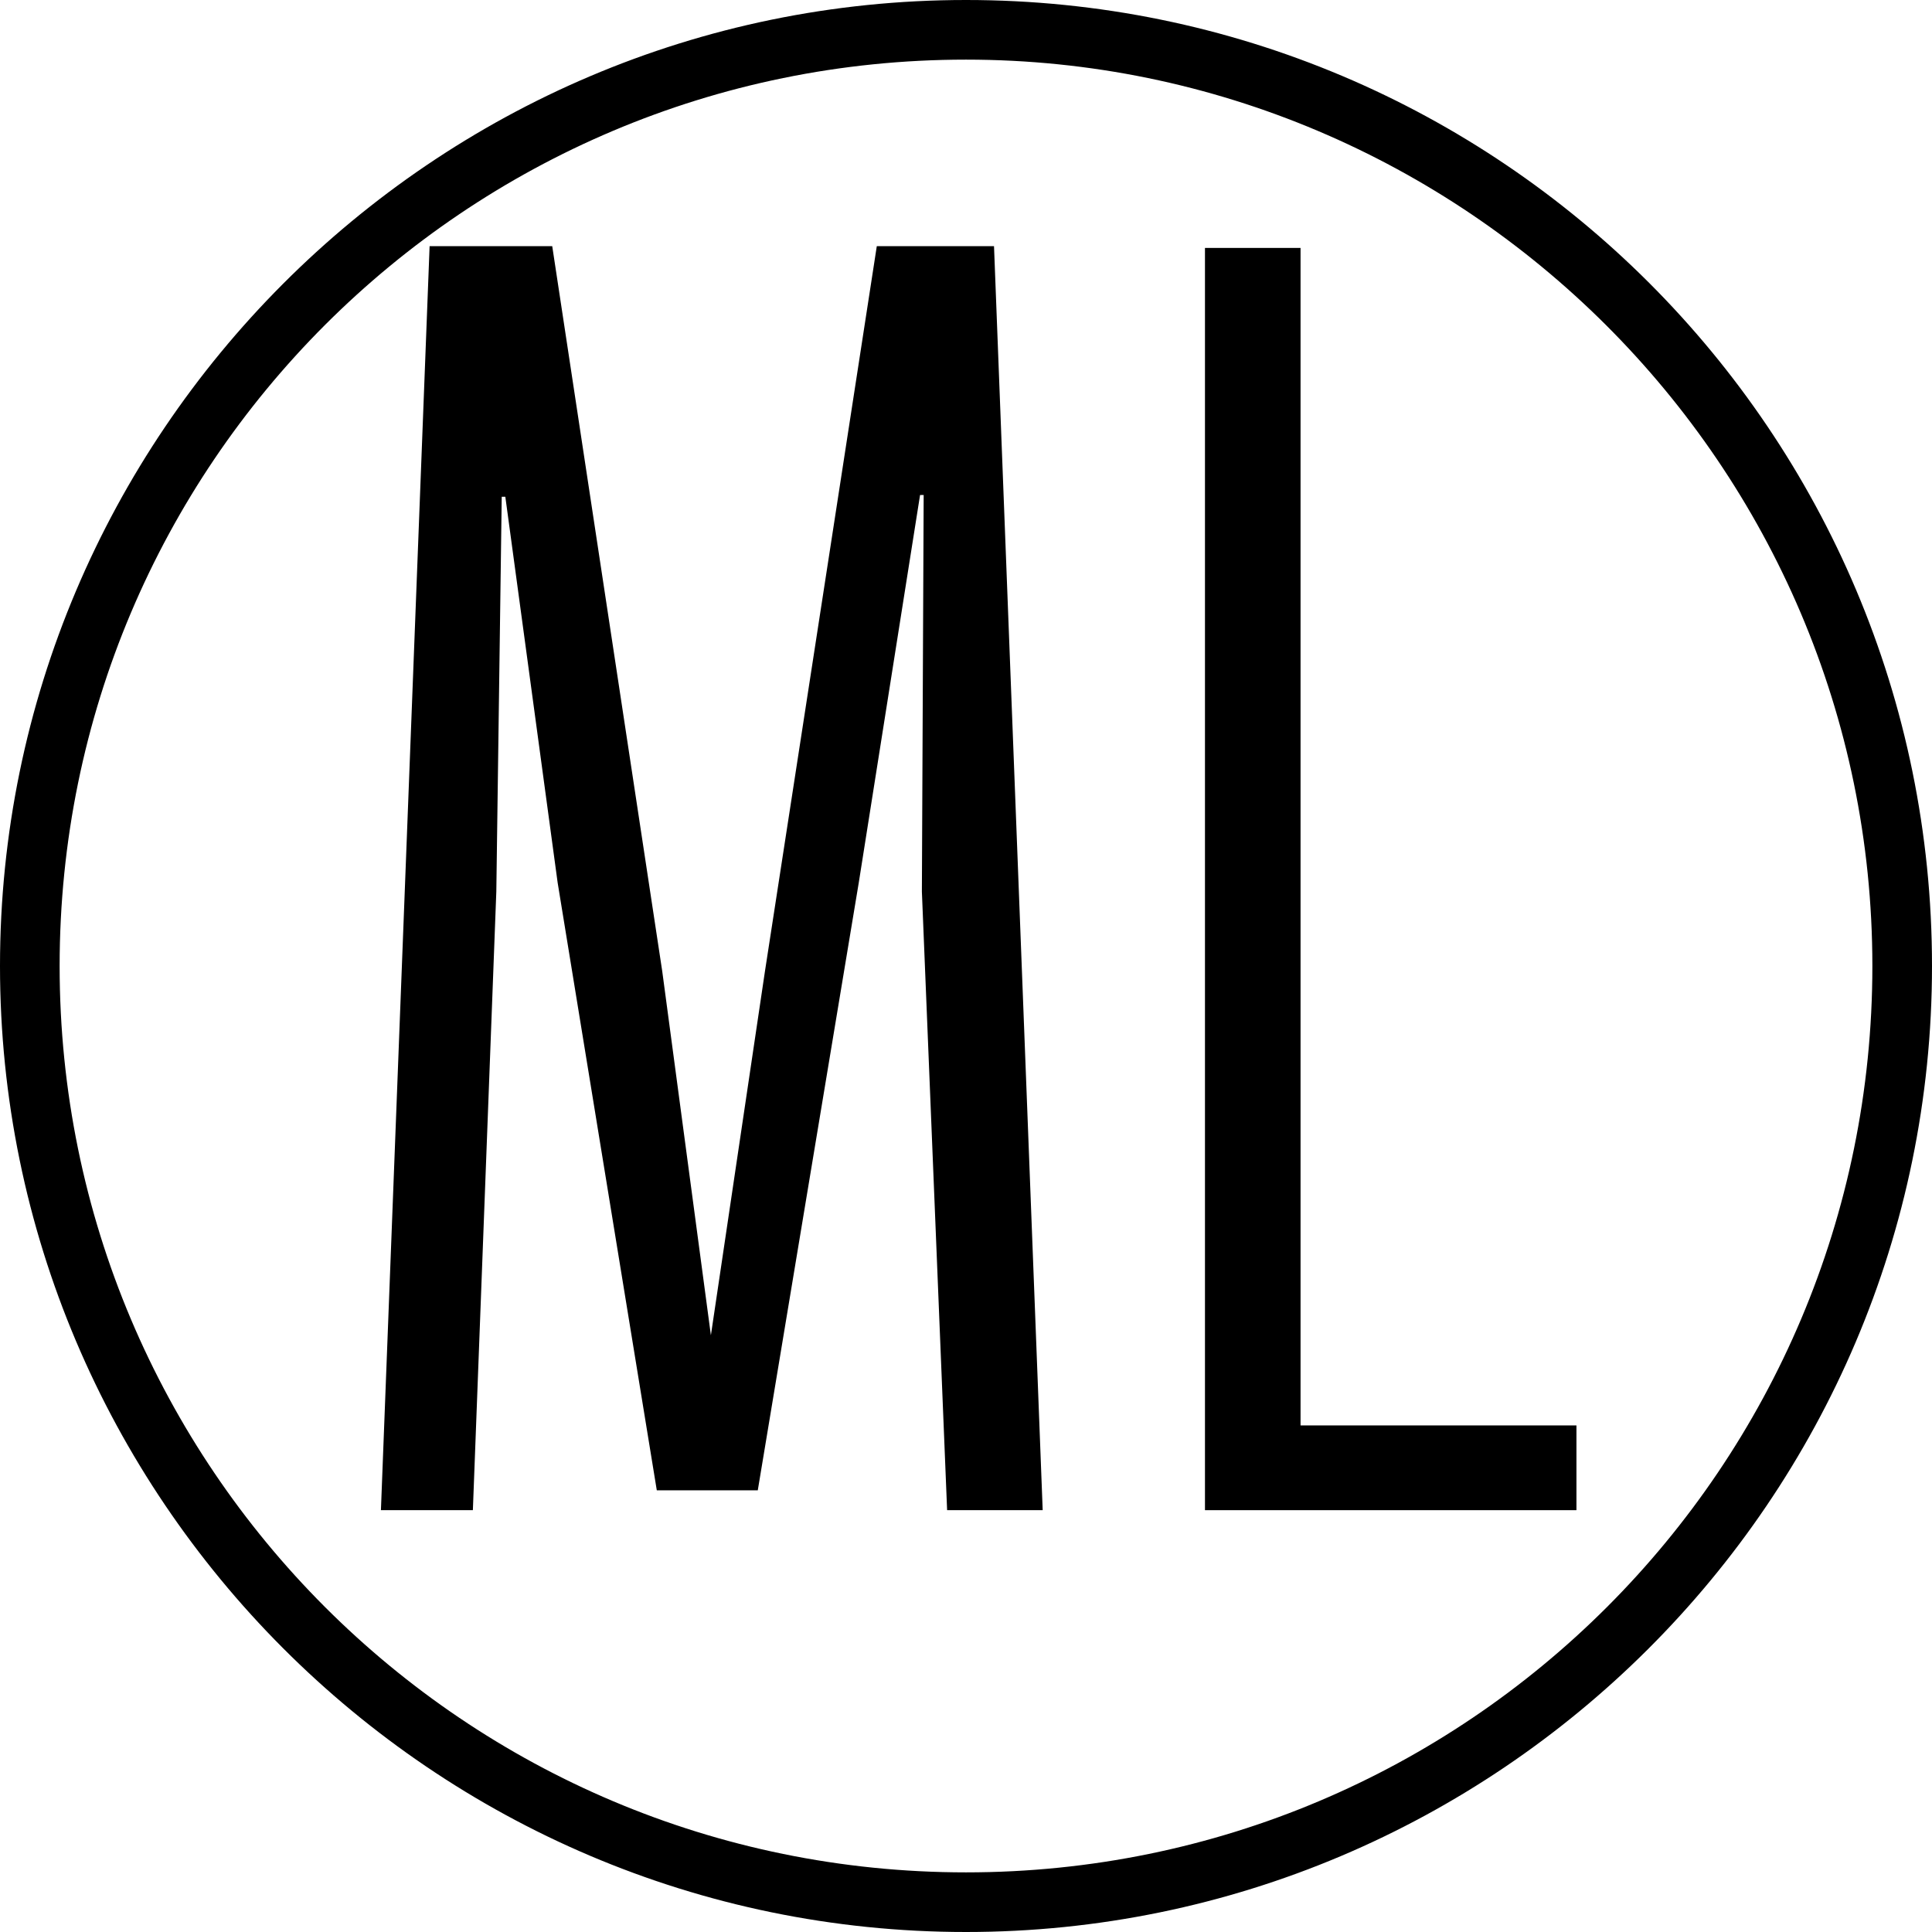 <svg xmlns="http://www.w3.org/2000/svg" xmlns:xlink="http://www.w3.org/1999/xlink" width="30" zoomAndPan="magnify" viewBox="0 0 375 375" height="30" preserveAspectRatio="xMidYMid meet" version="1.0"><defs><g/></defs>
<g fill="#000000" fill-opacity="1">
<g transform="translate(58.886, 293.123)">
<g><path d="M 38.5 -196.699 L 39.199 -196.699 L 49.352 -121.801 L 68.598 -3.852 L 88.199 -3.852 L 107.801 -121.801 L 119.699 -197.047 L 120.398 -197.047 L 120.051 -120.051 L 124.949 0 L 143.5 0 L 134.051 -245.348 L 111.301 -245.348 L 89.598 -104.648 L 79.098 -33.949 L 69.648 -104.648 L 48.301 -245.348 L 24.5 -245.348 L 15.051 0 L 32.898 0 L 37.449 -120.051 Z M 38.5 -196.699 "/></g></g></g>
<g fill="#000000" fill-opacity="1"><g transform="translate(215.685, 293.123)"><g>
<path d="M 90.301 -16.449 L 36.75 -16.449 L 36.75 -245 L 18.199 -245 L 18.199 0 L 90.301 0 Z M 90.301 -16.449 "/></g></g></g>
<path fill="#000000" d="M 187.5 375 C 83.91 375 0 290.508 0 187.5 C 0 84.492 83.91 0 187.5 0 C 291.09 0 375 83.91 375 187.5 C 375 291.09 290.508 375 187.5 375 Z M 187.5 11.574 C 90.277 11.574 11.574 90.277 11.574 187.5 C 11.574 284.723 90.277 363.426 187.5 363.426 C 284.723 363.426 363.426 284.723 363.426 187.5 C 363.426 90.277 284.145 11.574 187.5 11.574 Z M 187.5 11.574 " fill-opacity="1" fill-rule="nonzero"/></svg>